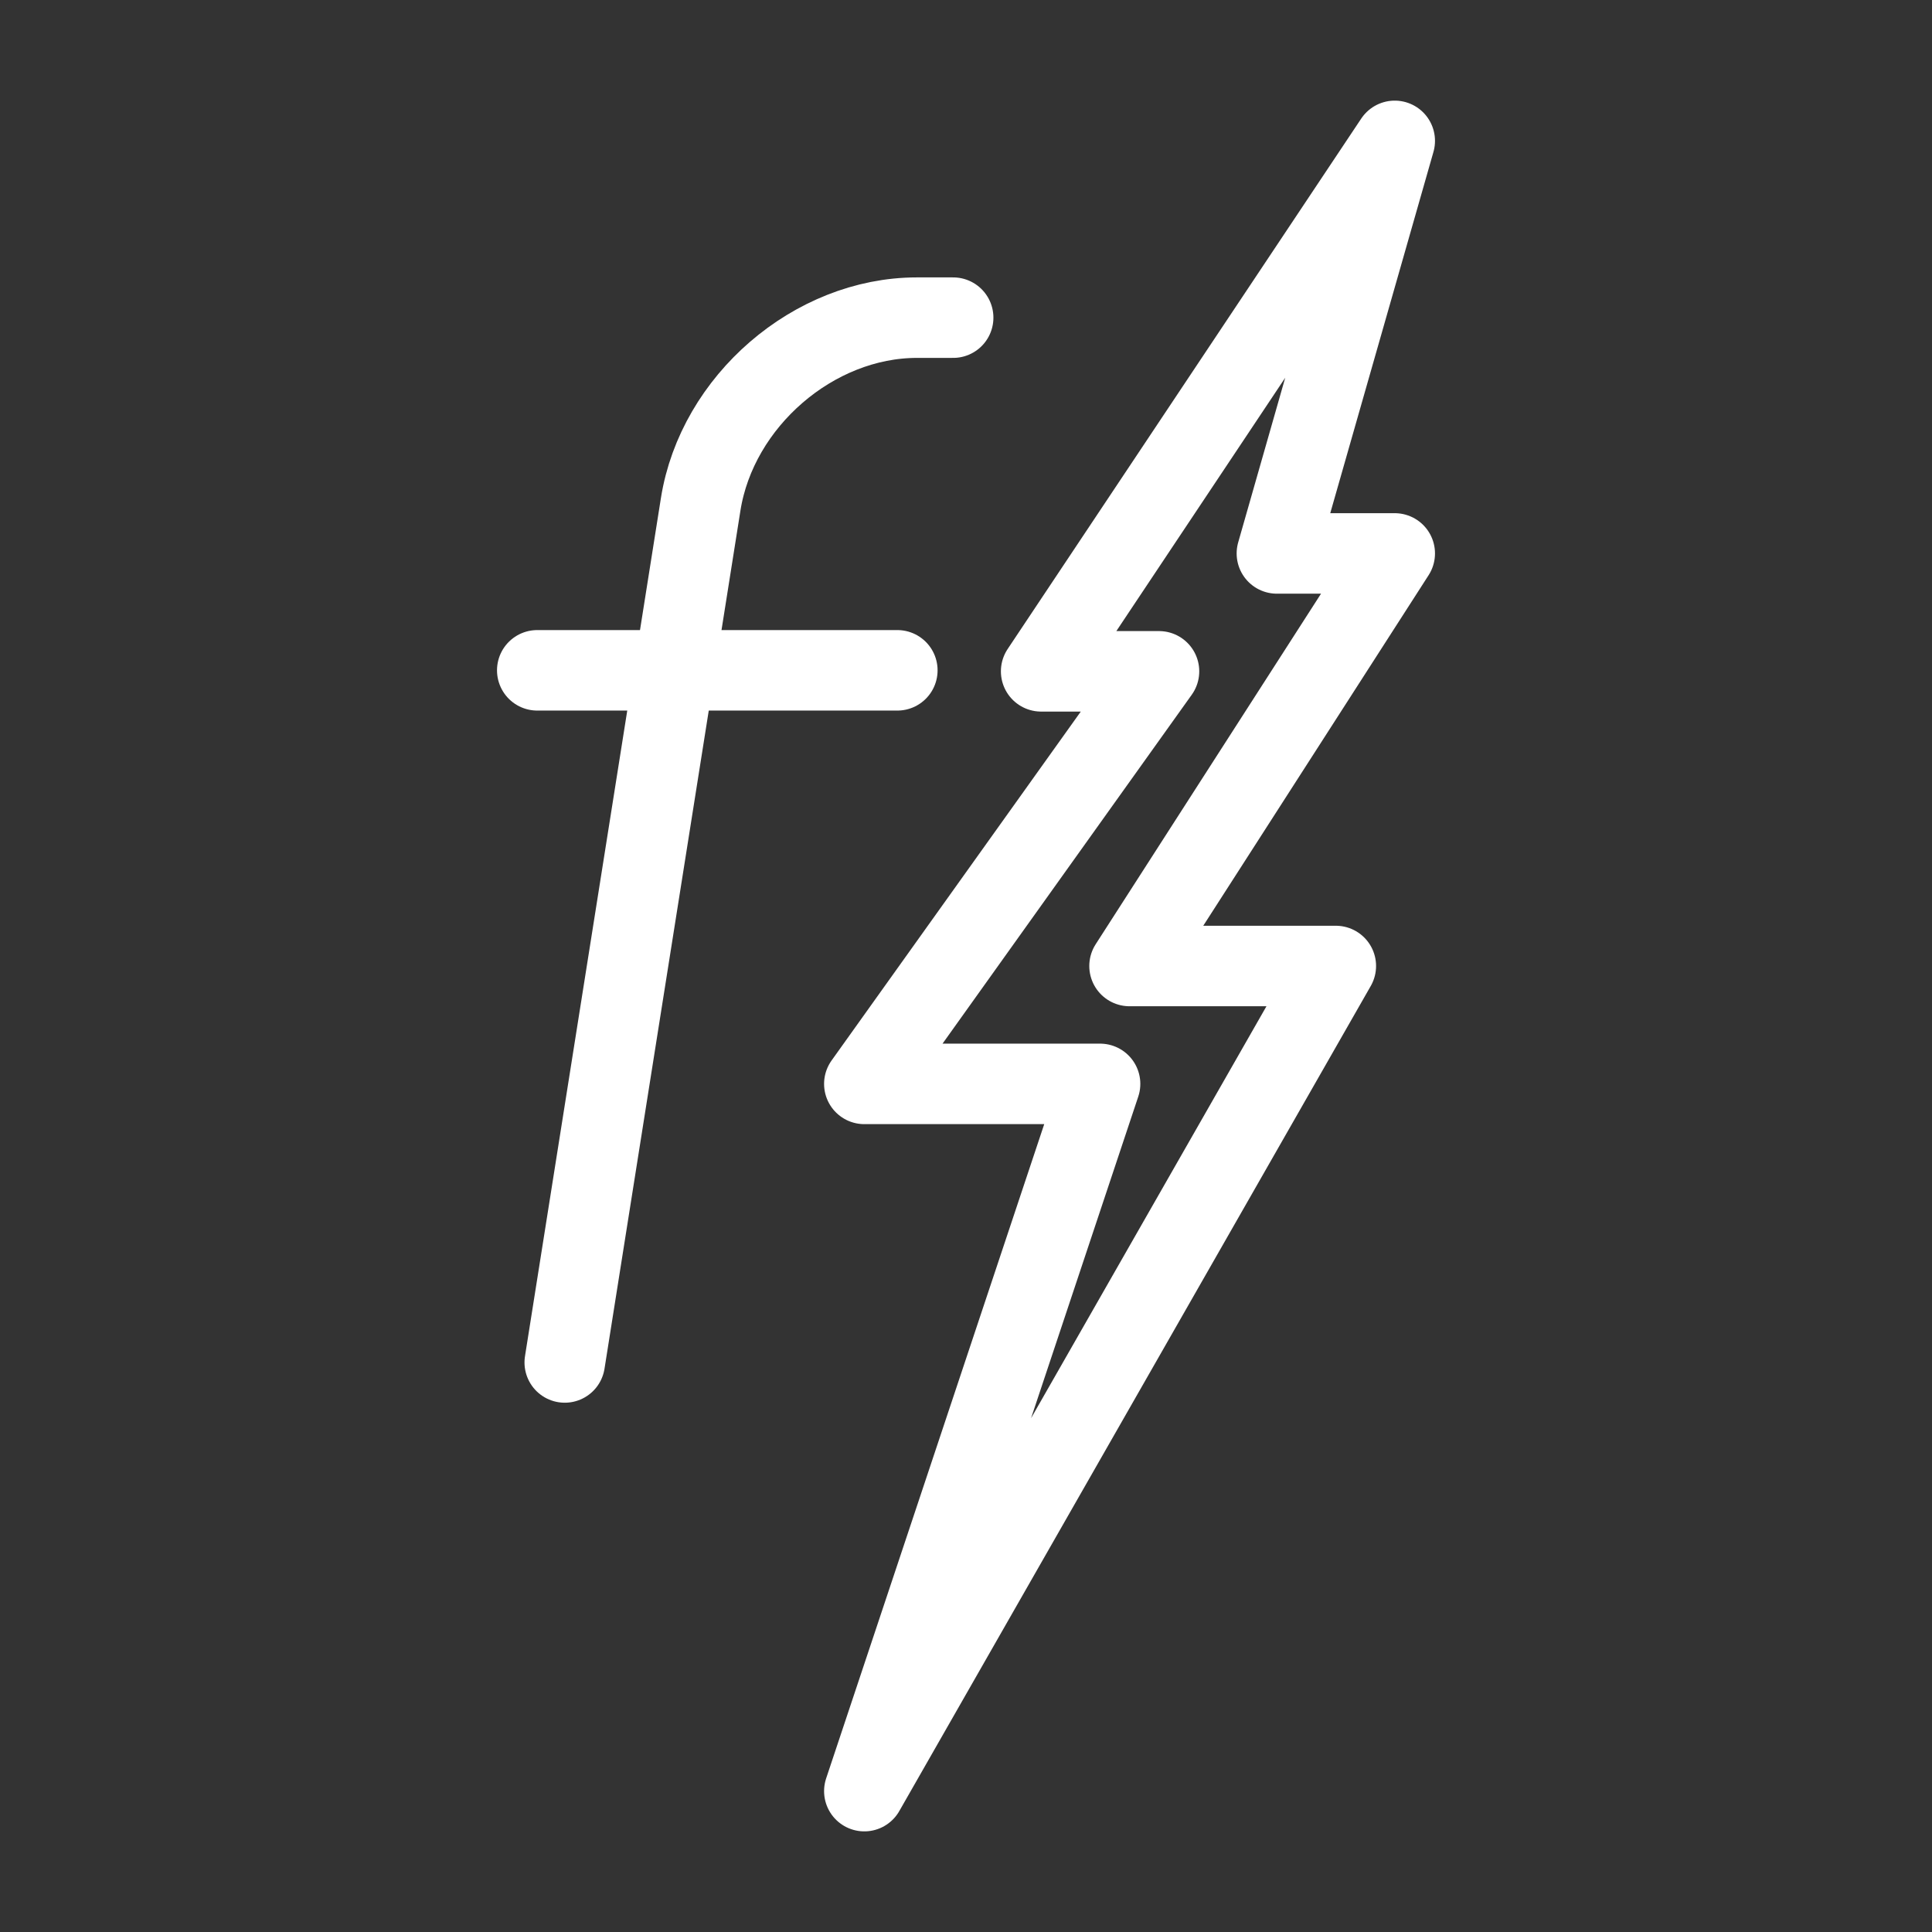<?xml version="1.0" encoding="UTF-8"?><svg id="b" xmlns="http://www.w3.org/2000/svg" viewBox="0 0 48 48"><rect x="0" y="0" width="48" height="48" fill="#333333" stroke="none"/><defs><style>.e{stroke-width:2px;fill:none;stroke:#fff;stroke-linecap:round;stroke-linejoin:round;}</style></defs><g id="c"><g id="d"><polygon class="e" points="31.724 13.75 34.652 3.5 25.867 16.679 28.795 16.679 21.474 26.929 27.331 26.929 21.474 44.5 33.188 24 28.063 24 34.652 13.75 31.724 13.75"/></g></g><path class="e" d="m14.031,33.85l3.377-21.32c.406-2.561,2.811-4.638,5.372-4.638h.901"/><line class="e" x1="13.348" y1="16.654" x2="22.294" y2="16.654"/></svg>
